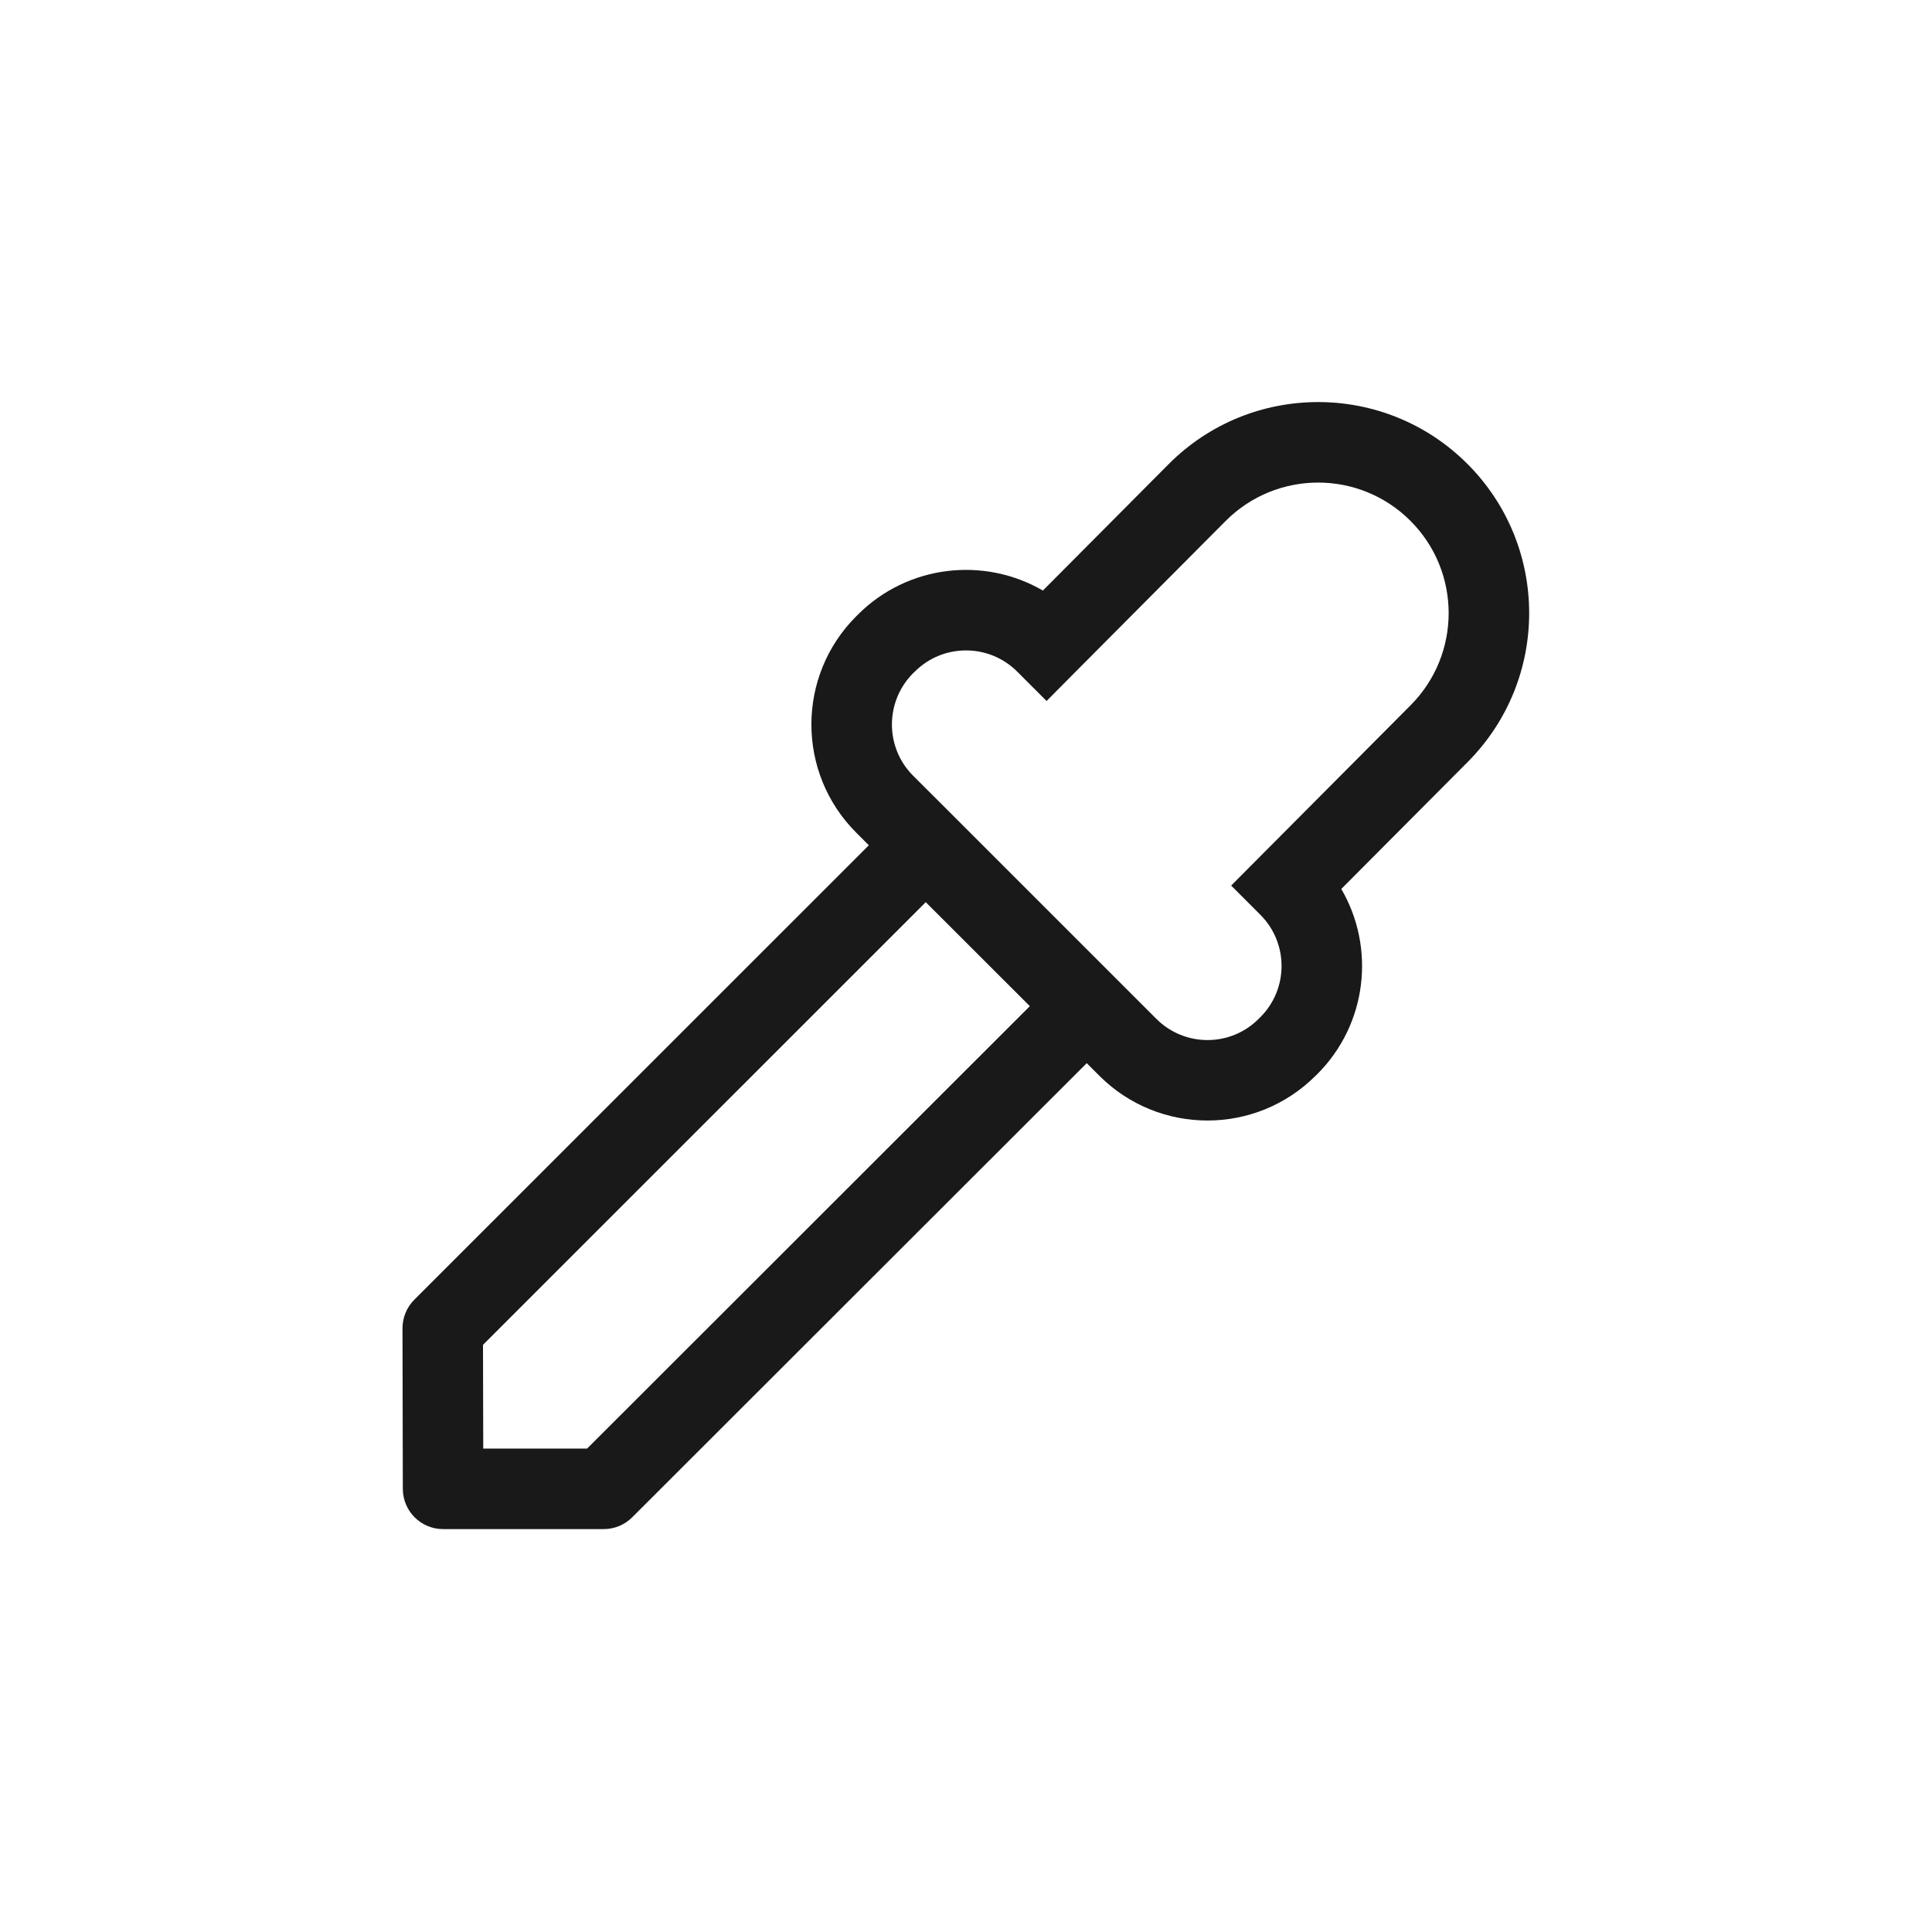 <svg width="24" height="24" viewBox="0 0 24 24" fill="none" xmlns="http://www.w3.org/2000/svg">
<path fill-rule="evenodd" clip-rule="evenodd" d="M17.521 6.47C16.886 5.835 15.858 5.837 15.225 6.472L13.354 8.352L13.001 8.708L12.646 8.353L12.636 8.343C12.285 7.992 11.715 7.992 11.364 8.343L11.343 8.363C10.992 8.715 10.992 9.285 11.343 9.636L11.854 10.146L11.854 10.146L13.854 12.146L13.854 12.146L14.364 12.656C14.715 13.008 15.285 13.008 15.636 12.656L15.656 12.636C16.008 12.285 16.008 11.715 15.656 11.363L15.646 11.353L15.294 11.001L15.646 10.647L17.524 8.76C18.154 8.126 18.153 7.102 17.521 6.47ZM14.516 5.767C15.539 4.739 17.202 4.737 18.228 5.762C19.25 6.784 19.252 8.44 18.233 9.465L16.662 11.043C17.087 11.771 16.987 12.72 16.364 13.343L16.343 13.363C15.601 14.105 14.398 14.105 13.656 13.363L13.5 13.207L7.853 18.849C7.76 18.942 7.633 18.995 7.5 18.995H5.504C5.229 18.995 5.005 18.772 5.004 18.496L5 16.501C5 16.368 5.052 16.24 5.146 16.146L10.793 10.5L10.636 10.343C9.894 9.601 9.894 8.398 10.636 7.656L10.656 7.636C11.279 7.013 12.227 6.913 12.955 7.336L14.516 5.767ZM11.5 11.207L12.793 12.499L7.293 17.995L6.003 17.995L6 16.706L11.5 11.207Z" fill="black" fill-opacity="0.9"/>
</svg>
